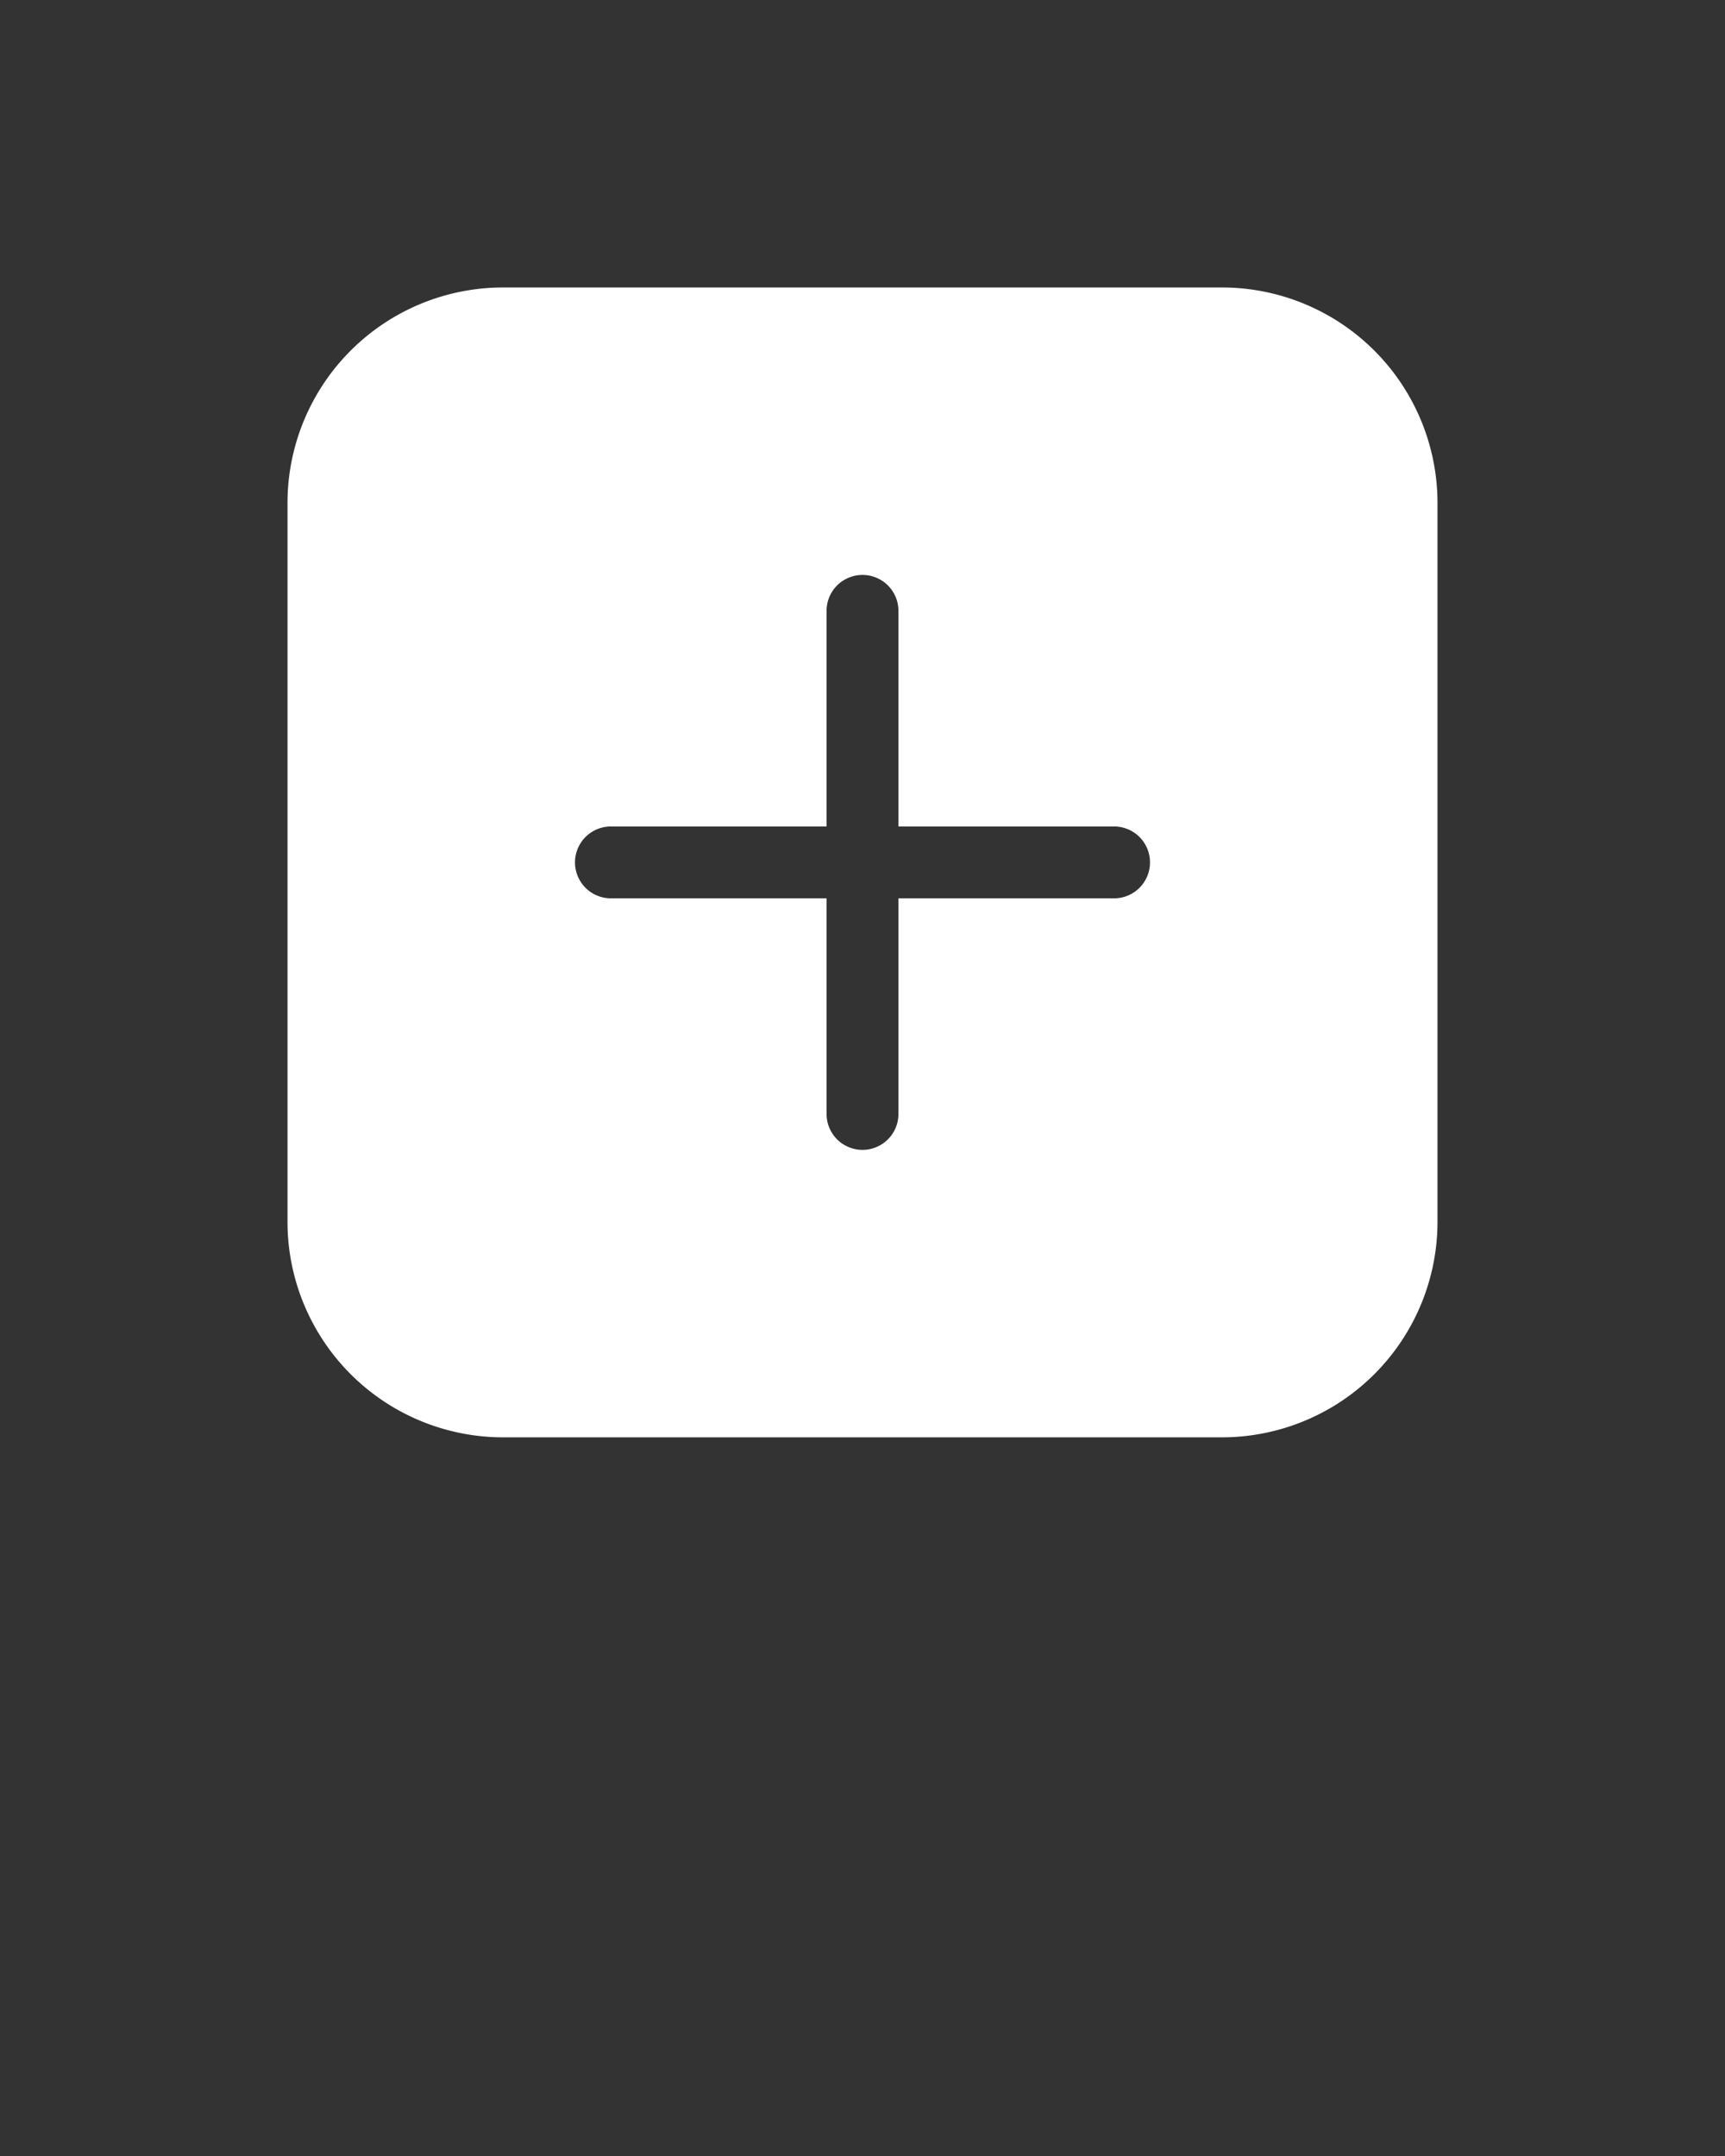 <svg xmlns="http://www.w3.org/2000/svg" data-name="Layer 1" viewBox="0 0 48 60" fill="#fff" x="0px" y="0px"><rect x="0" y="0" width="48" height="60" fill="#333333" stroke="none"/><path d="M34,8H14a6,6,0,0,0-6,6V34a6,6,0,0,0,6,6H34a6,6,0,0,0,6-6V14A6,6,0,0,0,34,8ZM31,25H25v6a1,1,0,0,1-2,0V25H17a1,1,0,0,1,0-2h6V17a1,1,0,0,1,2,0v6h6a1,1,0,0,1,0,2Z"/></svg>